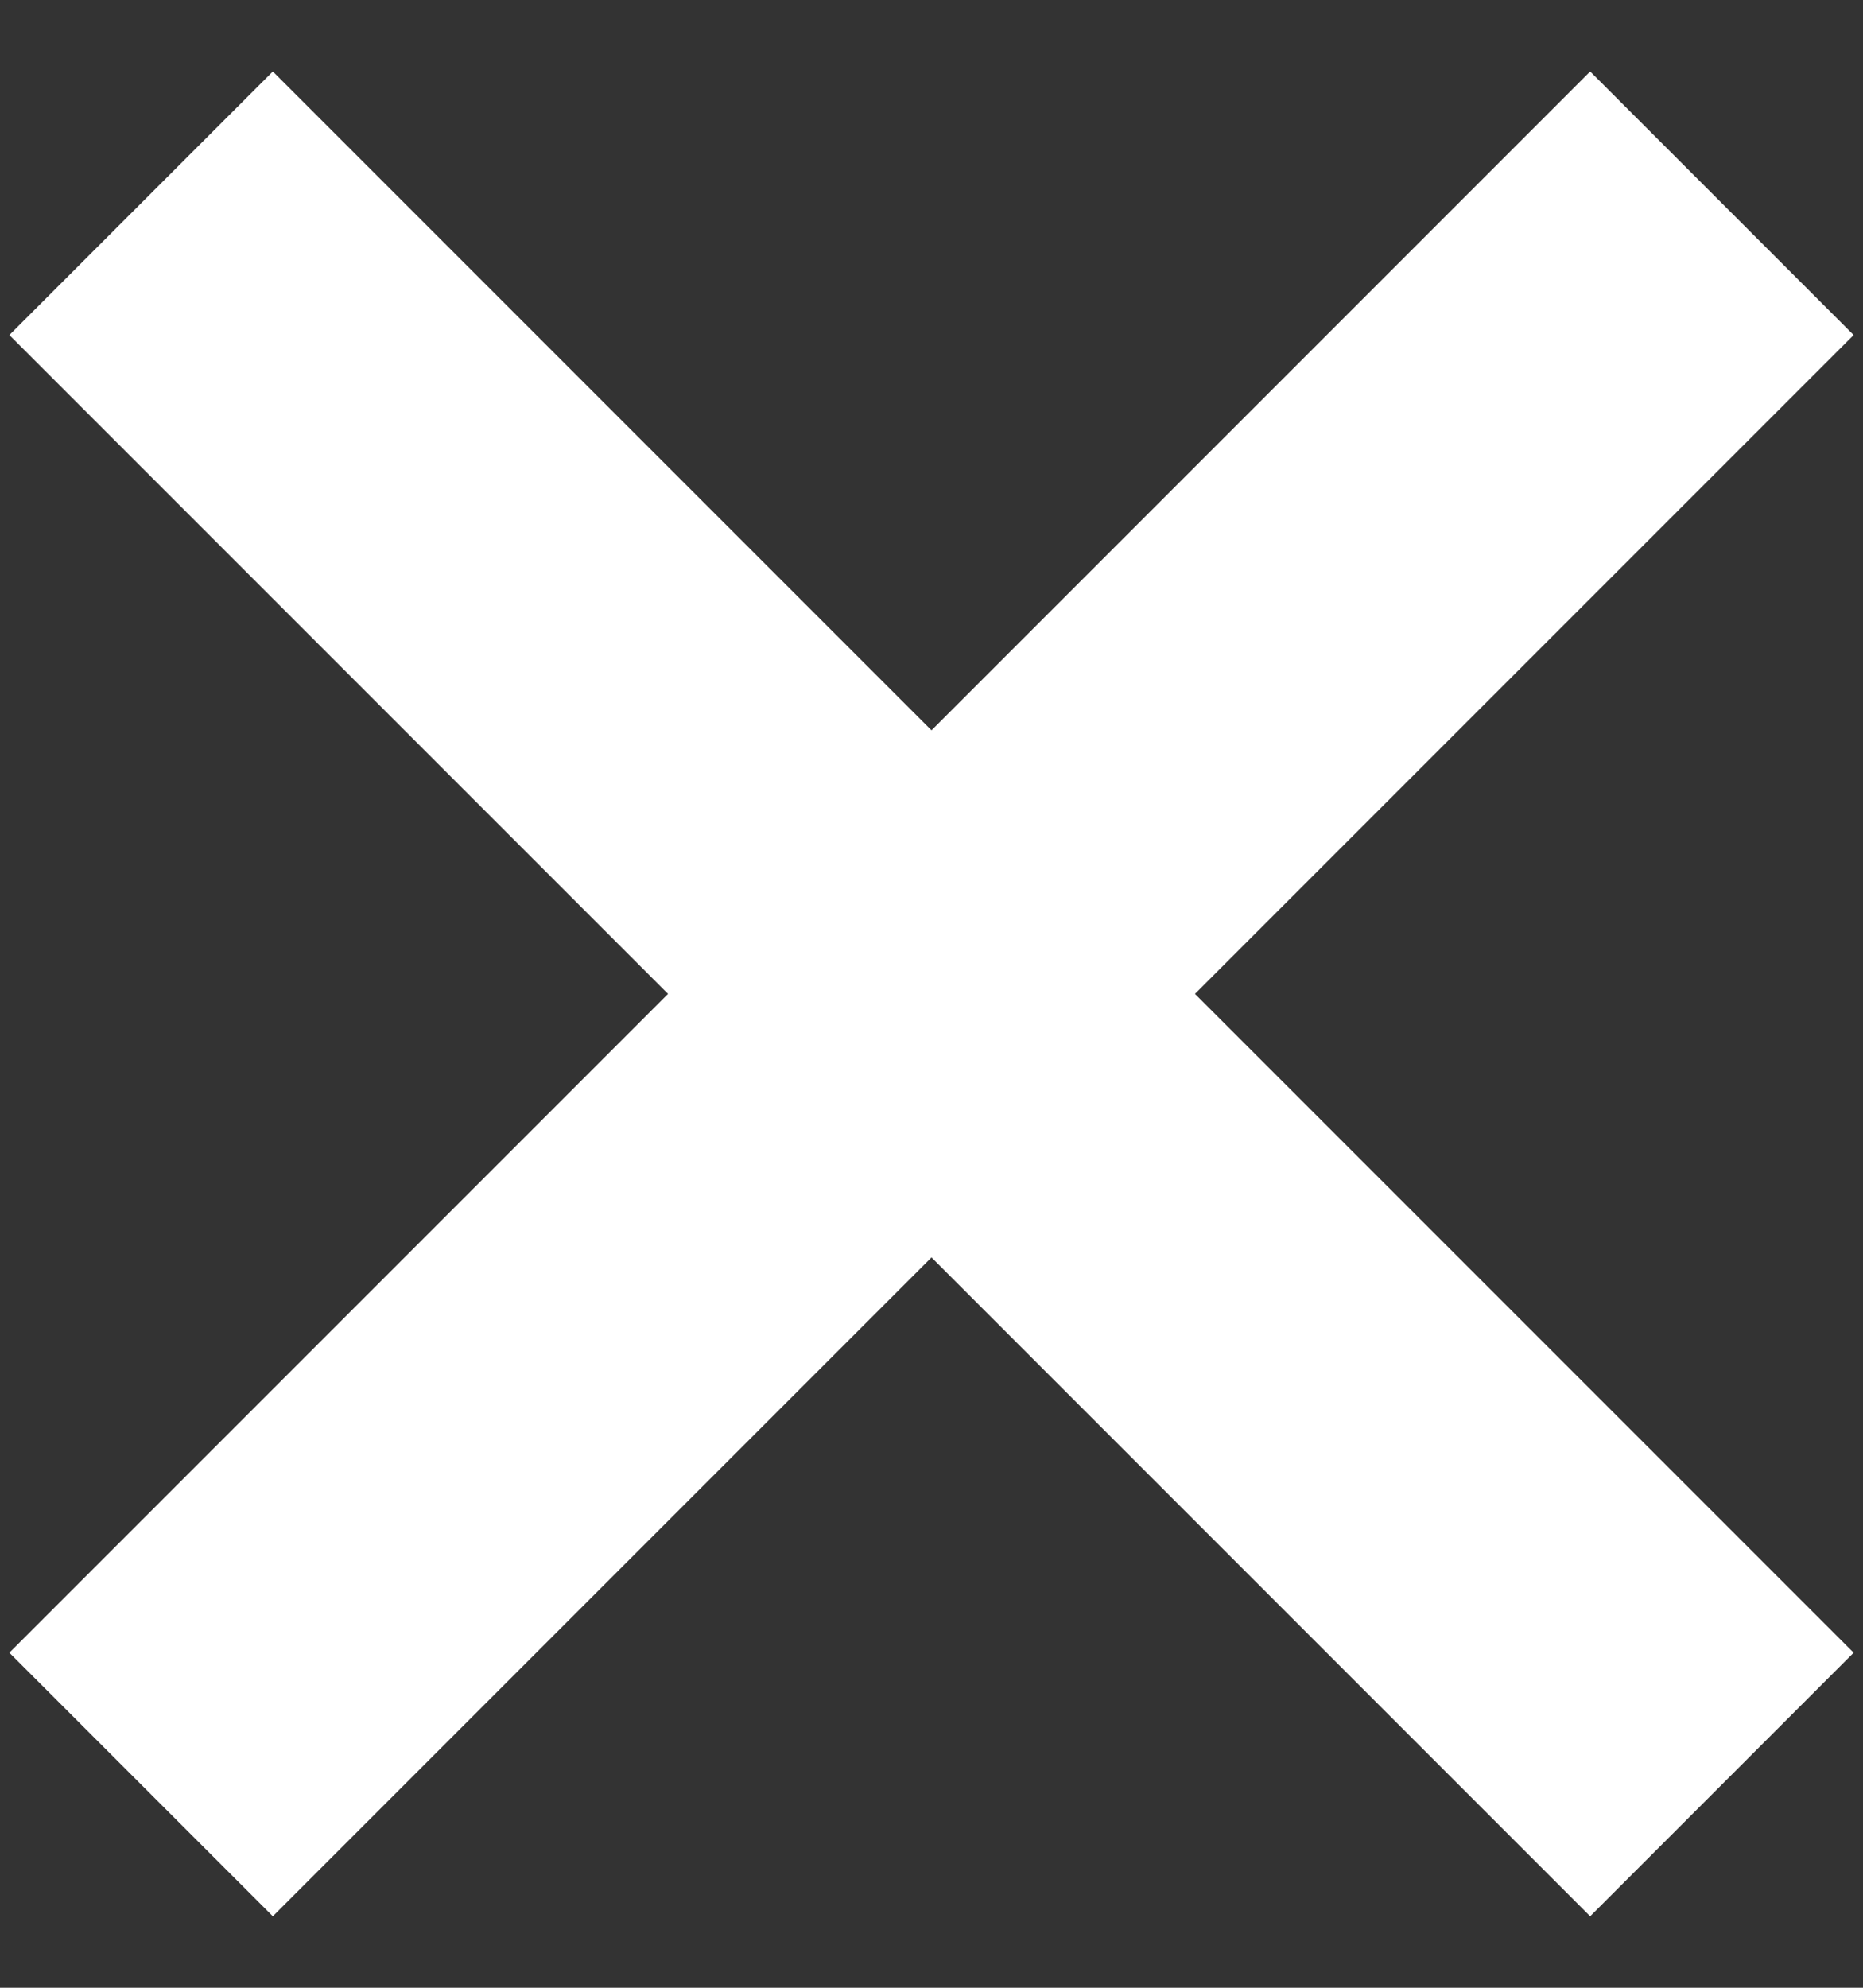 <?xml version="1.0" encoding="UTF-8"?>
<svg width="15px" height="16px" viewBox="0 0 15 16" version="1.1" xmlns="http://www.w3.org/2000/svg" xmlns:xlink="http://www.w3.org/1999/xlink">
    <rect x="0" y="0" width="15" height="16" fill="#333333" stroke="none"/>
    <title>Group</title>
    <g id="Layout" stroke="none" stroke-width="1" fill="none" fill-rule="evenodd">
        <g id="Popup---Full-ISI" transform="translate(-1167, -29)" fill="#FFFFFF">
            <g id="ISI-Box" transform="translate(0, 15)">
                <g id="BB-Close" transform="translate(1161.772, 9.272)">
                    <g id="Group" transform="translate(12.728, 12.728) rotate(-315) translate(-12.728, -12.728) translate(3.728, 3.728)">
                        <rect id="Rectangle" x="7.5" y="0" width="3" height="18"></rect>
                        <rect id="Rectangle" transform="translate(9, 9) rotate(90) translate(-9, -9) " x="7.5" y="0" width="3" height="18"></rect>
                    </g>
                </g>
            </g>
        </g>
    </g>
</svg>